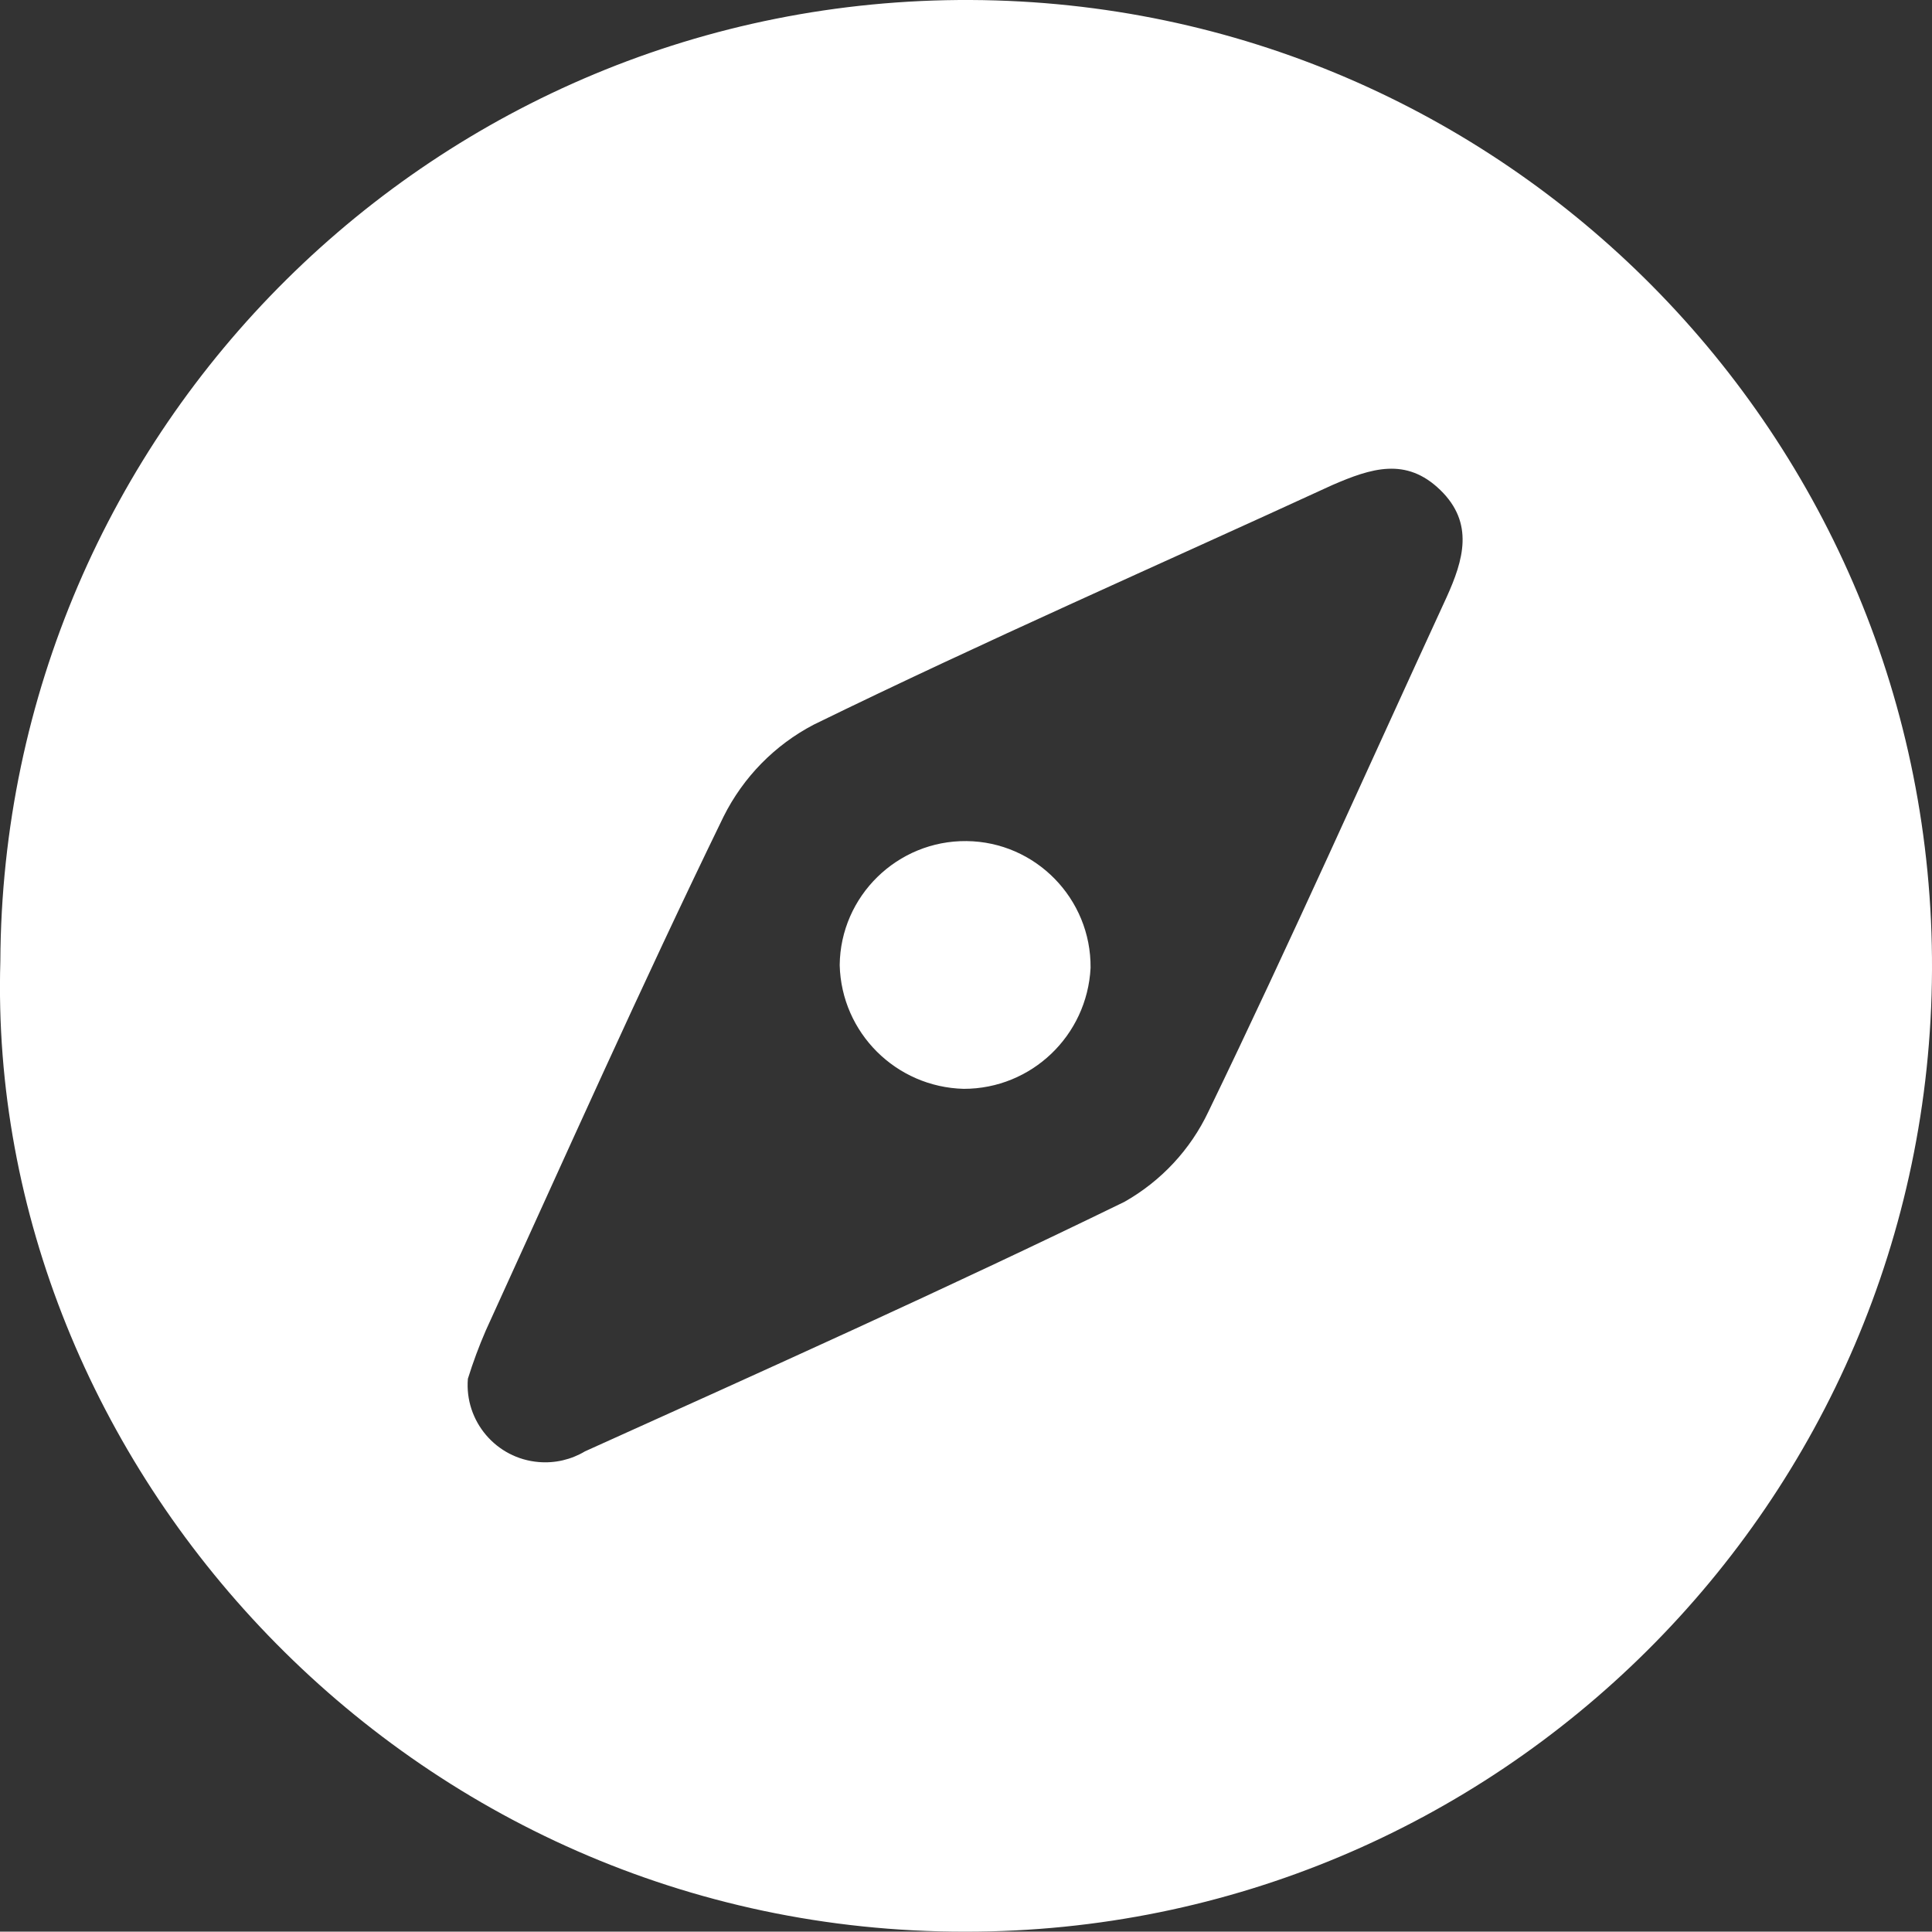 <?xml version="1.0" encoding="UTF-8"?><svg xmlns="http://www.w3.org/2000/svg" viewBox="0 0 55.91 55.9"><rect x="0" y="0" width="55.91" height="55.9" fill="#333333" stroke="none"/><defs><style>.d{fill:#fff;}</style></defs><g id="a"/><g id="b"><g id="c"><path class="d" d="M.01,27.82C.08,12.38,12.65-.07,28.09,0c15.44,.07,27.89,12.64,27.82,28.08-.07,15.39-12.58,27.83-27.97,27.82C11.8,55.92-.42,42.38,.01,27.82Zm13.53,12.08c-.1,1.23,.82,2.31,2.05,2.41,.47,.04,.94-.07,1.34-.31,5.23-2.36,10.46-4.71,15.61-7.22,1.06-.6,1.91-1.51,2.43-2.61,2.38-4.92,4.6-9.91,6.89-14.88,.49-1.08,.81-2.15-.18-3.11s-2-.63-3.13-.14c-5,2.3-10.07,4.52-15,6.93-1.13,.59-2.04,1.52-2.61,2.66-2.39,4.91-4.61,9.9-6.88,14.87-.2,.46-.37,.92-.52,1.4Z"/><path class="d" d="M27.89,31.51c-1.96-.05-3.54-1.62-3.59-3.58,.02-2,1.67-3.61,3.67-3.59,2,.02,3.61,1.67,3.59,3.67-.1,1.96-1.71,3.5-3.67,3.5Z"/></g></g></svg>